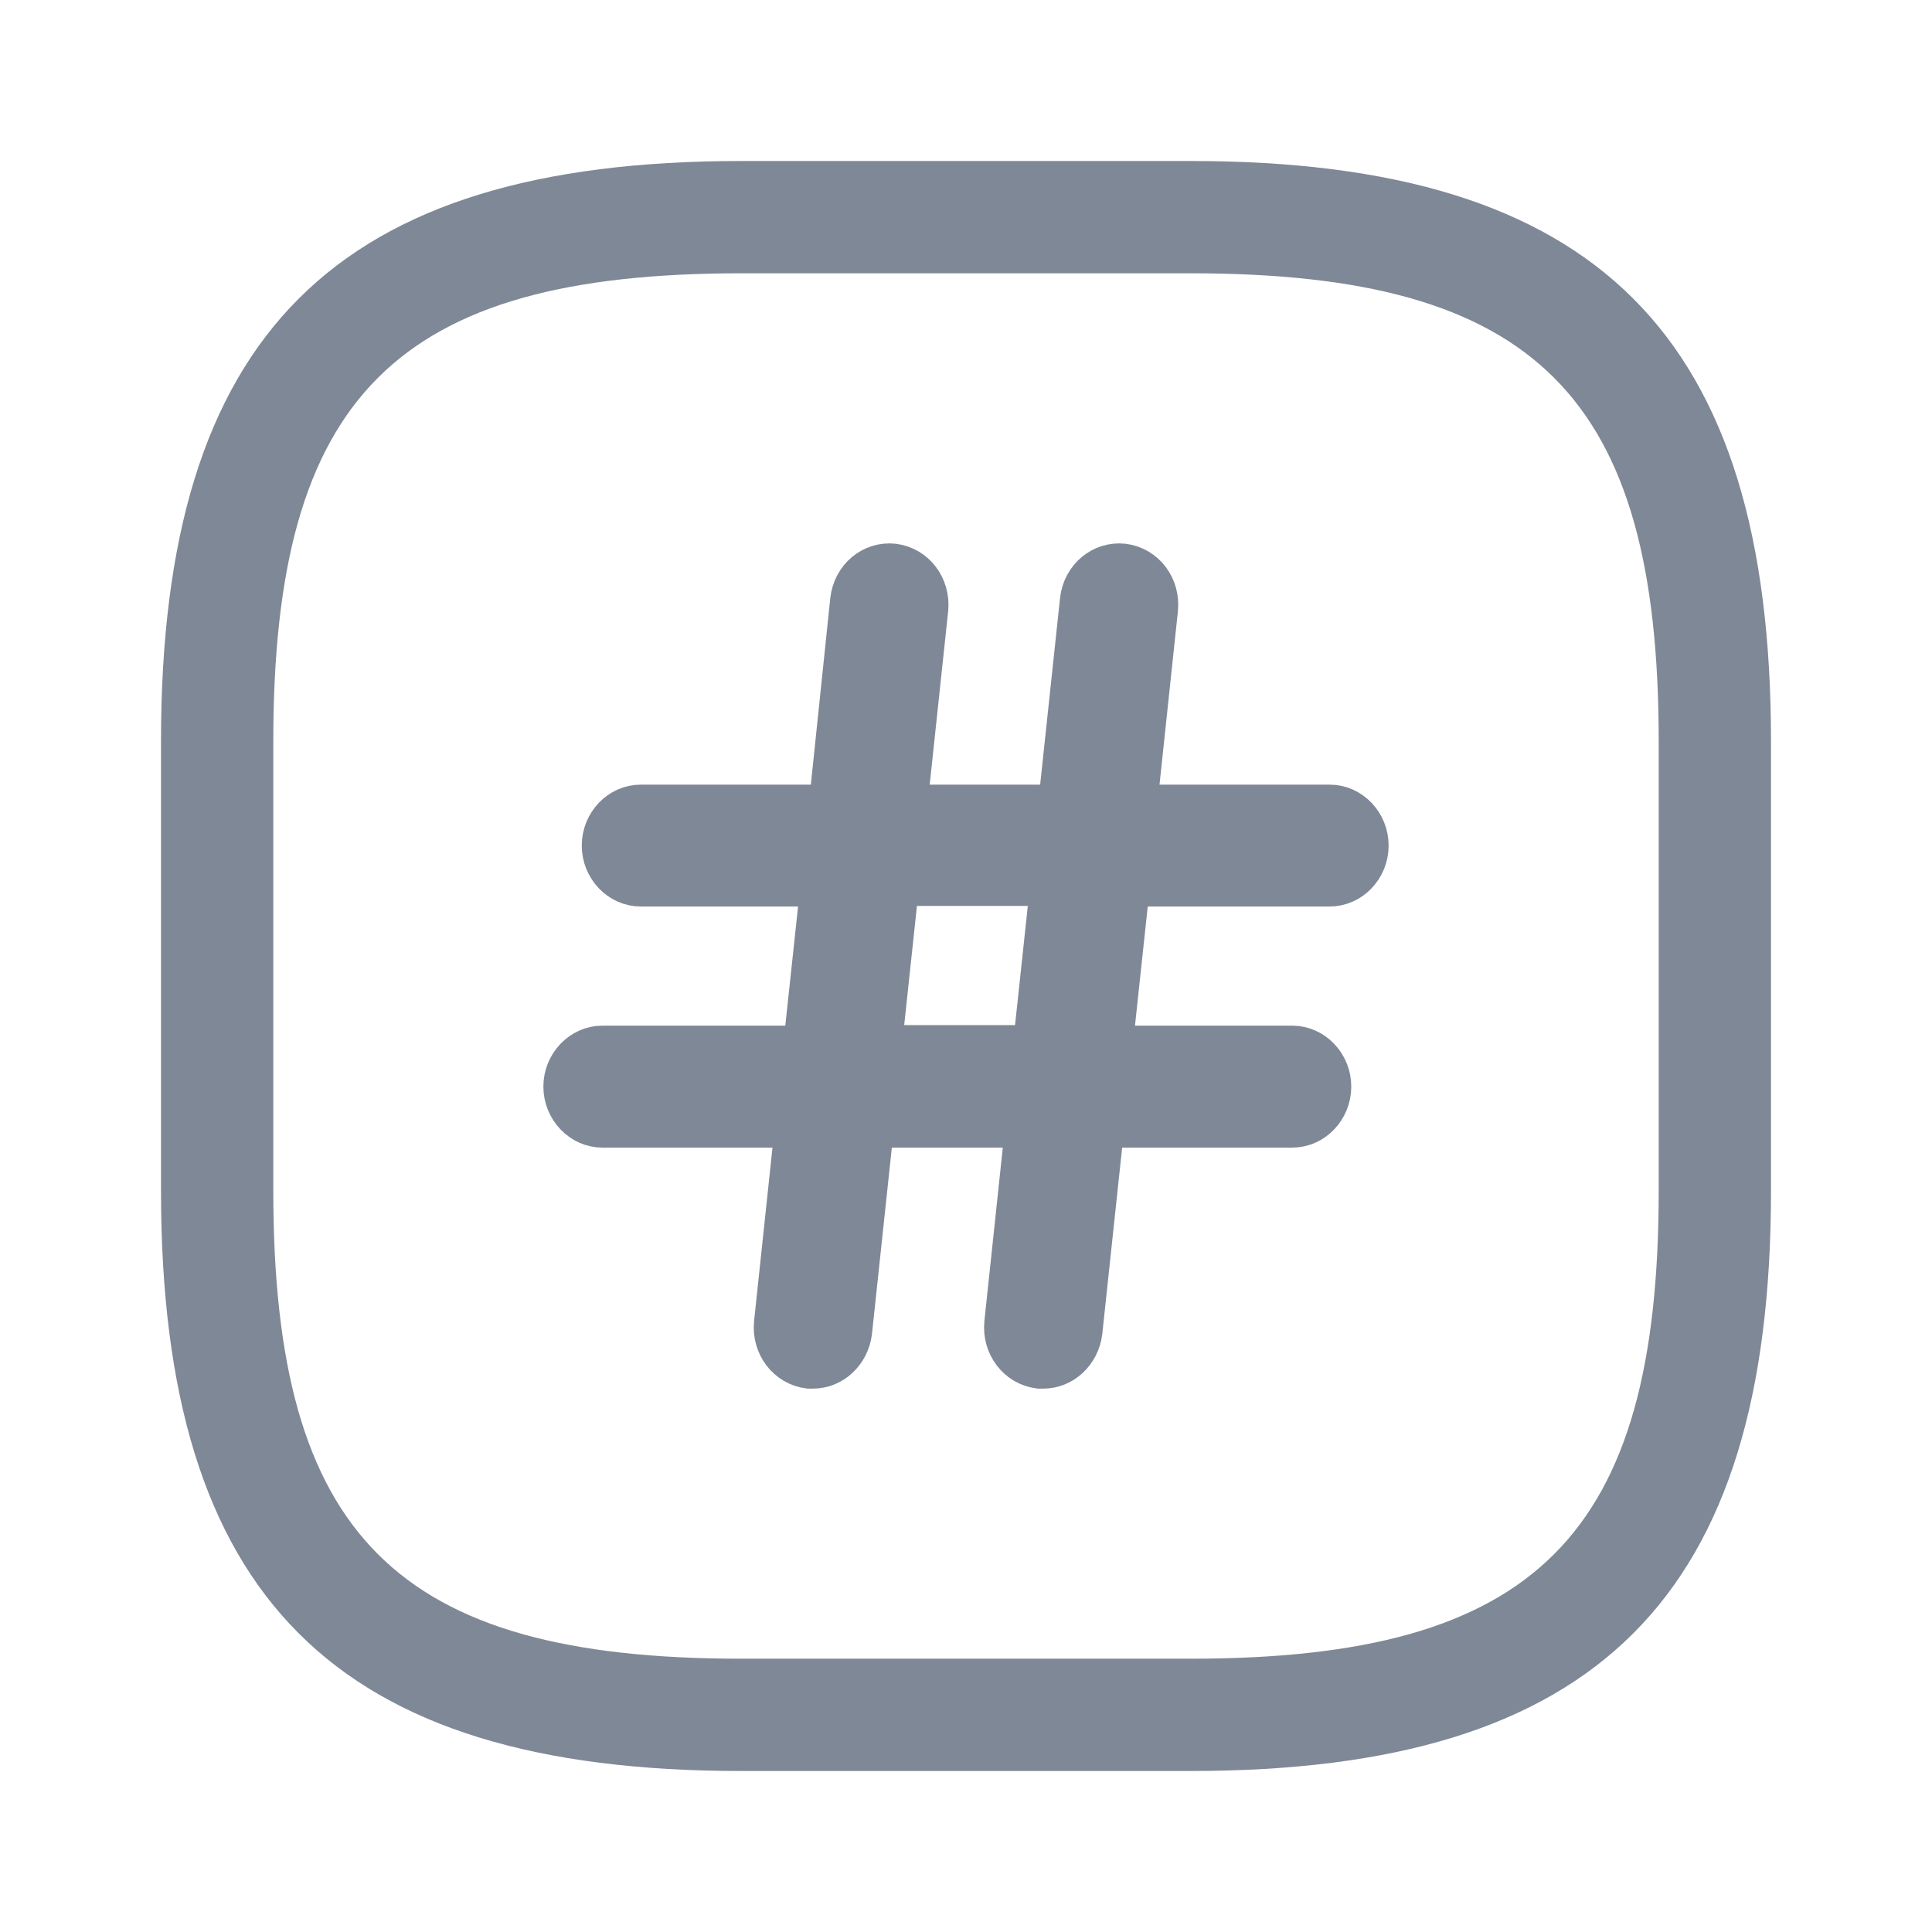 <svg width="24" height="24" viewBox="0 0 24 24" fill="none" xmlns="http://www.w3.org/2000/svg">
<g id="Group">
<path id="Vector" d="M16.517 11.011C16.782 11.011 17 10.782 17 10.504C17 10.226 16.782 9.997 16.517 9.997H14.126L14.384 7.565C14.411 7.287 14.225 7.037 13.954 7.003C13.689 6.975 13.45 7.169 13.417 7.454L13.146 9.997H11.271L11.53 7.565C11.556 7.287 11.371 7.037 11.099 7.003C10.834 6.975 10.596 7.169 10.563 7.454L10.298 9.997H7.96C7.695 9.997 7.477 10.226 7.477 10.504C7.477 10.782 7.695 11.011 7.96 11.011H10.192L9.98 12.991H7.483C7.219 12.991 7 13.221 7 13.498C7 13.776 7.219 14.006 7.483 14.006H9.874L9.616 16.437C9.589 16.715 9.775 16.965 10.046 17C10.066 17 10.079 17 10.099 17C10.344 17 10.55 16.805 10.583 16.548L10.854 14.006H12.735L12.477 16.437C12.45 16.715 12.636 16.965 12.907 17C12.927 17 12.94 17 12.96 17C13.205 17 13.411 16.805 13.444 16.548L13.715 14.006H16.053C16.318 14.006 16.536 13.776 16.536 13.498C16.536 13.221 16.318 12.991 16.053 12.991H13.821L14.033 11.011H16.517ZM12.834 12.984H10.954L11.166 11.004H13.046L12.834 12.984Z" fill="#7F8896" stroke="#7F8896" stroke-width="0.5"/>
<path id="Vector_2" d="M14.791 22H9.209C4.158 22 2 19.842 2 14.791V9.209C2 4.158 4.158 2 9.209 2H14.791C19.842 2 22 4.158 22 9.209V14.791C22 19.842 19.842 22 14.791 22ZM9.209 3.395C4.921 3.395 3.395 4.921 3.395 9.209V14.791C3.395 19.079 4.921 20.605 9.209 20.605H14.791C19.079 20.605 20.605 19.079 20.605 14.791V9.209C20.605 4.921 19.079 3.395 14.791 3.395H9.209Z" fill="#7F8896"/>
</g>
</svg>
